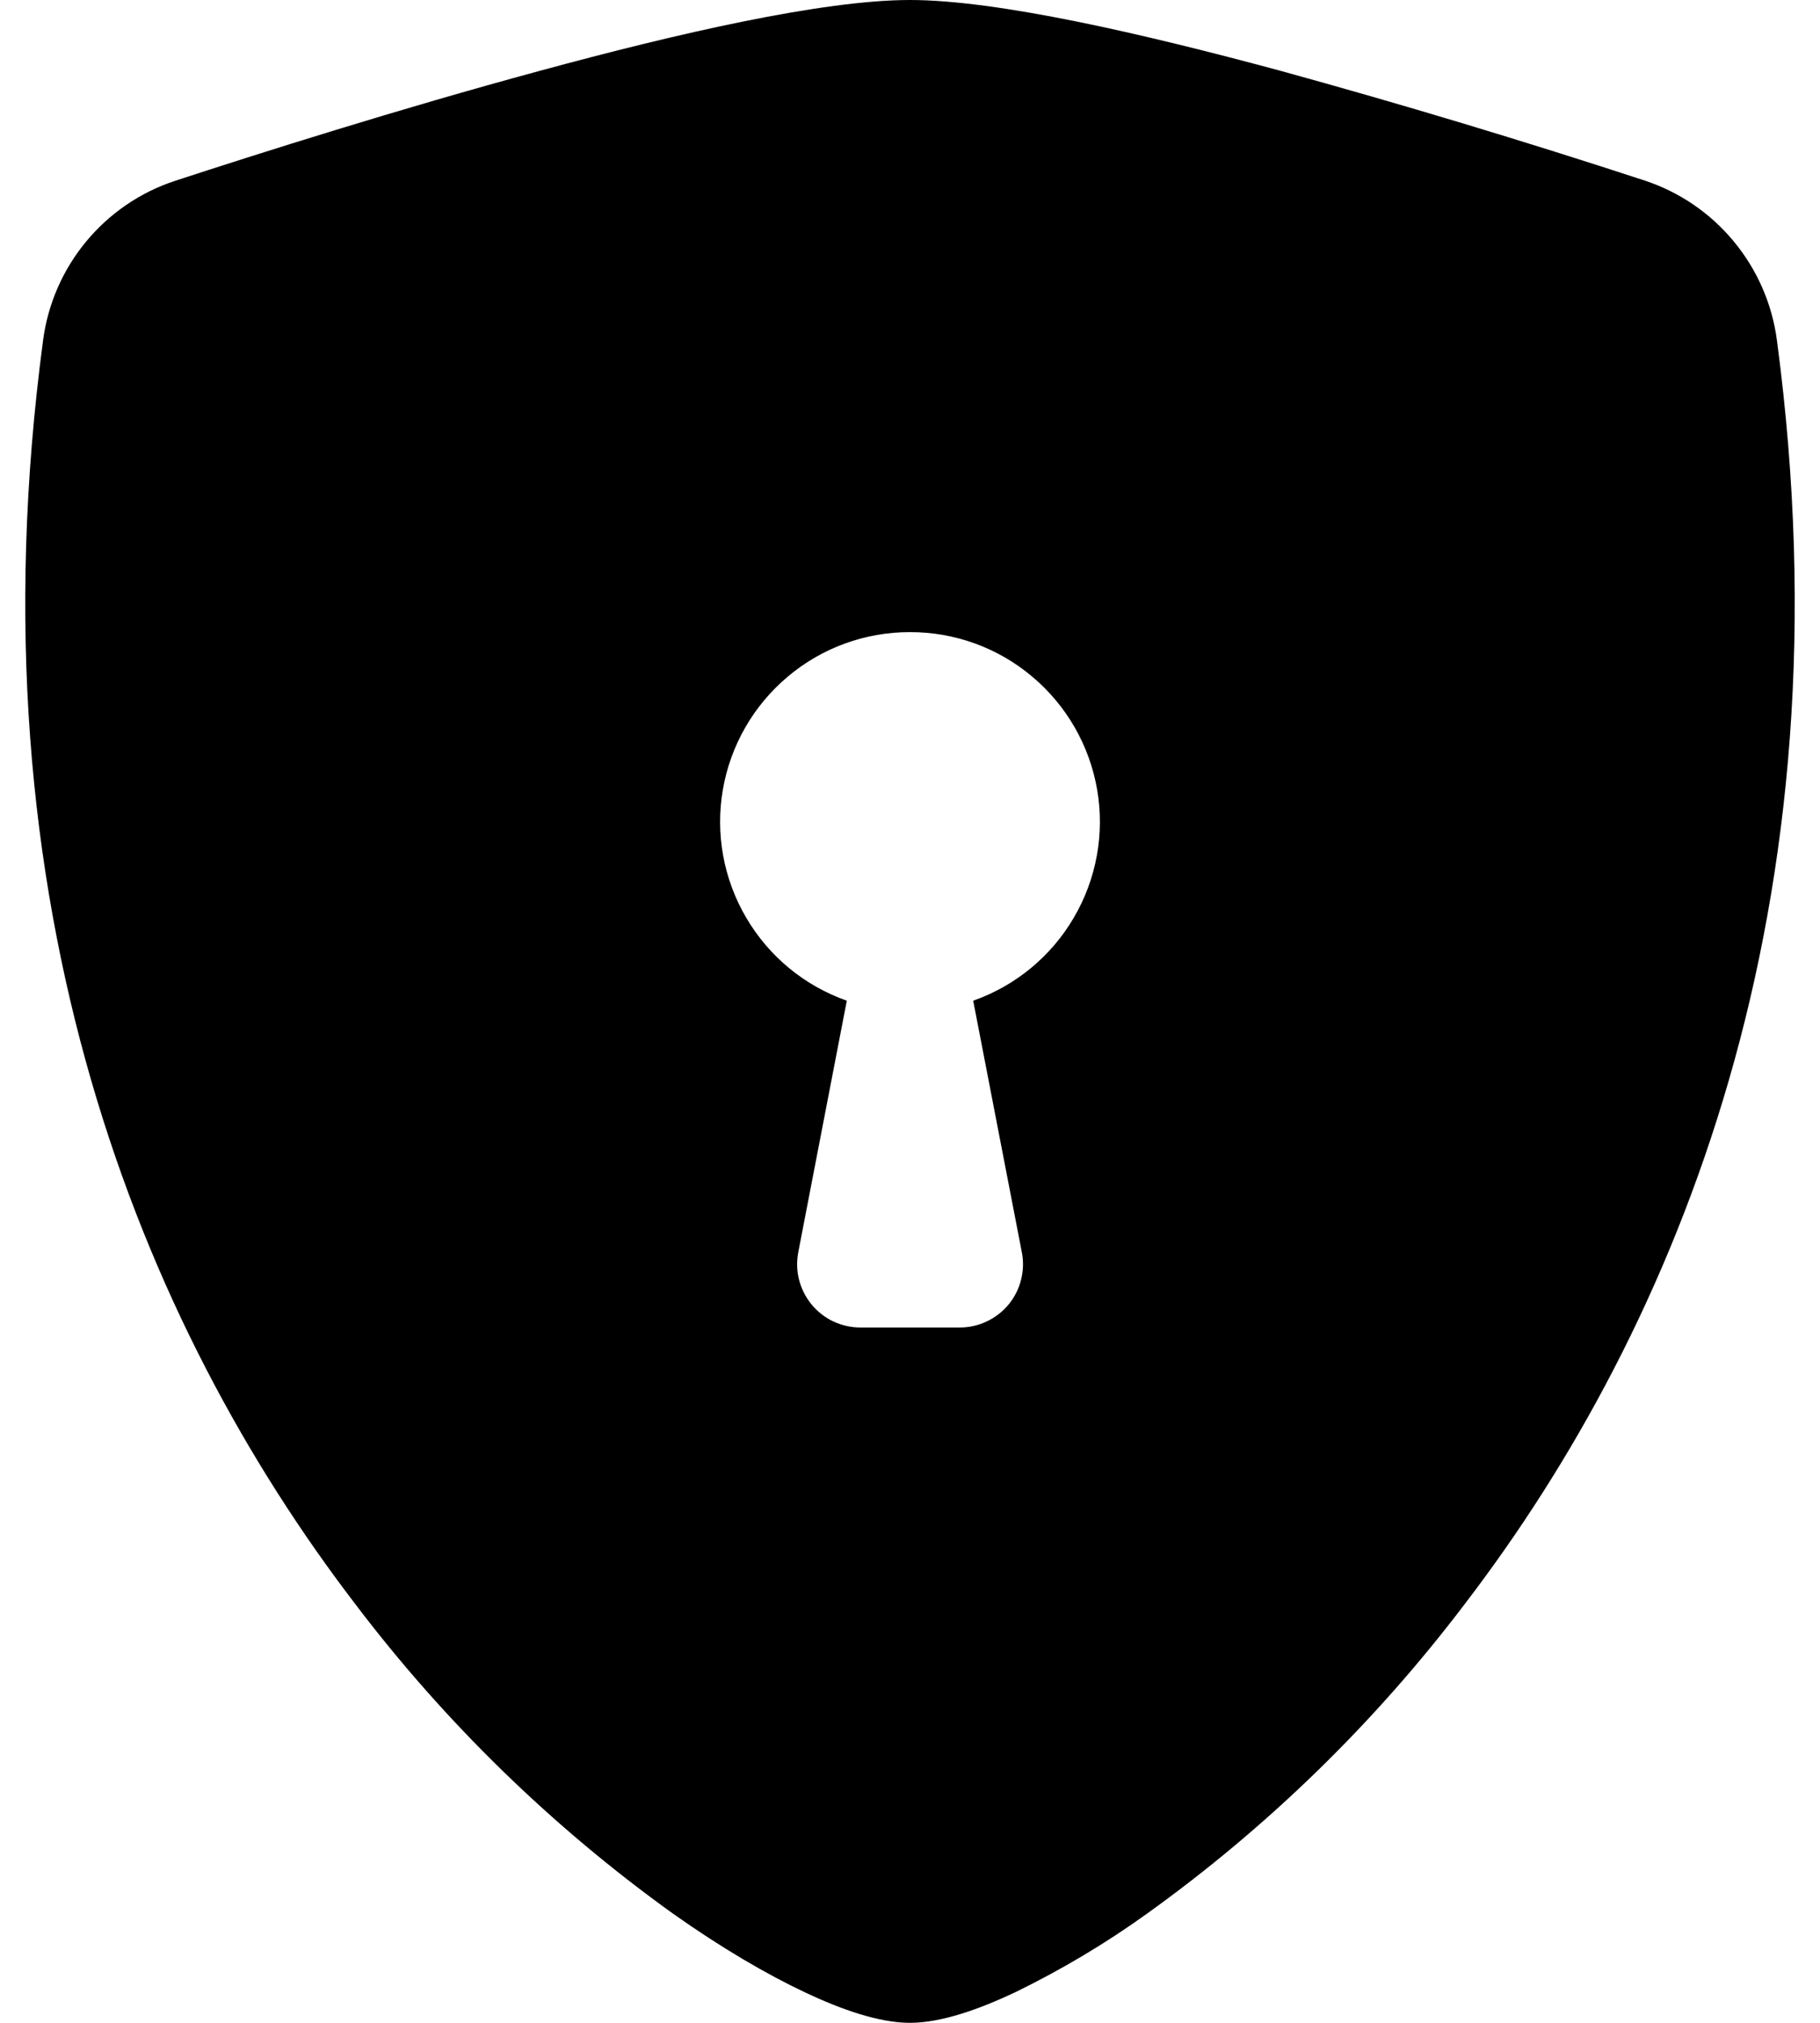 <svg width="18" height="20" viewBox="0 0 18 20" fill="none" xmlns="http://www.w3.org/2000/svg">
<path fill-rule="evenodd" clip-rule="evenodd" d="M9 0C8.138 0 6.696 0.331 5.34 0.7C3.953 1.075 2.554 1.519 1.731 1.788C1.387 1.901 1.083 2.109 0.852 2.388C0.621 2.667 0.473 3.006 0.426 3.365C-0.319 8.961 1.41 13.109 3.508 15.852C4.397 17.026 5.458 18.06 6.654 18.919C7.136 19.26 7.584 19.521 7.964 19.7C8.314 19.865 8.69 20 9 20C9.31 20 9.685 19.865 10.036 19.7C10.494 19.477 10.933 19.216 11.346 18.919C12.543 18.06 13.603 17.026 14.492 15.852C16.59 13.109 18.319 8.961 17.574 3.365C17.527 3.006 17.379 2.667 17.148 2.388C16.918 2.109 16.613 1.9 16.269 1.786C15.075 1.395 13.871 1.032 12.66 0.699C11.304 0.333 9.863 0 9 0ZM9 6.25C9.443 6.249 9.872 6.405 10.21 6.691C10.549 6.976 10.776 7.372 10.851 7.808C10.926 8.244 10.844 8.693 10.619 9.075C10.395 9.457 10.043 9.747 9.625 9.894L10.106 12.381C10.124 12.472 10.121 12.565 10.098 12.654C10.076 12.744 10.033 12.827 9.975 12.898C9.916 12.969 9.842 13.026 9.759 13.065C9.676 13.105 9.585 13.125 9.493 13.125H8.508C8.415 13.125 8.325 13.104 8.241 13.065C8.158 13.026 8.085 12.968 8.026 12.897C7.968 12.826 7.926 12.743 7.903 12.654C7.88 12.565 7.878 12.472 7.895 12.381L8.375 9.894C7.957 9.747 7.605 9.457 7.381 9.075C7.156 8.693 7.074 8.244 7.149 7.808C7.224 7.372 7.451 6.976 7.79 6.691C8.128 6.405 8.557 6.249 9 6.25Z" fill="current"/>
</svg>
